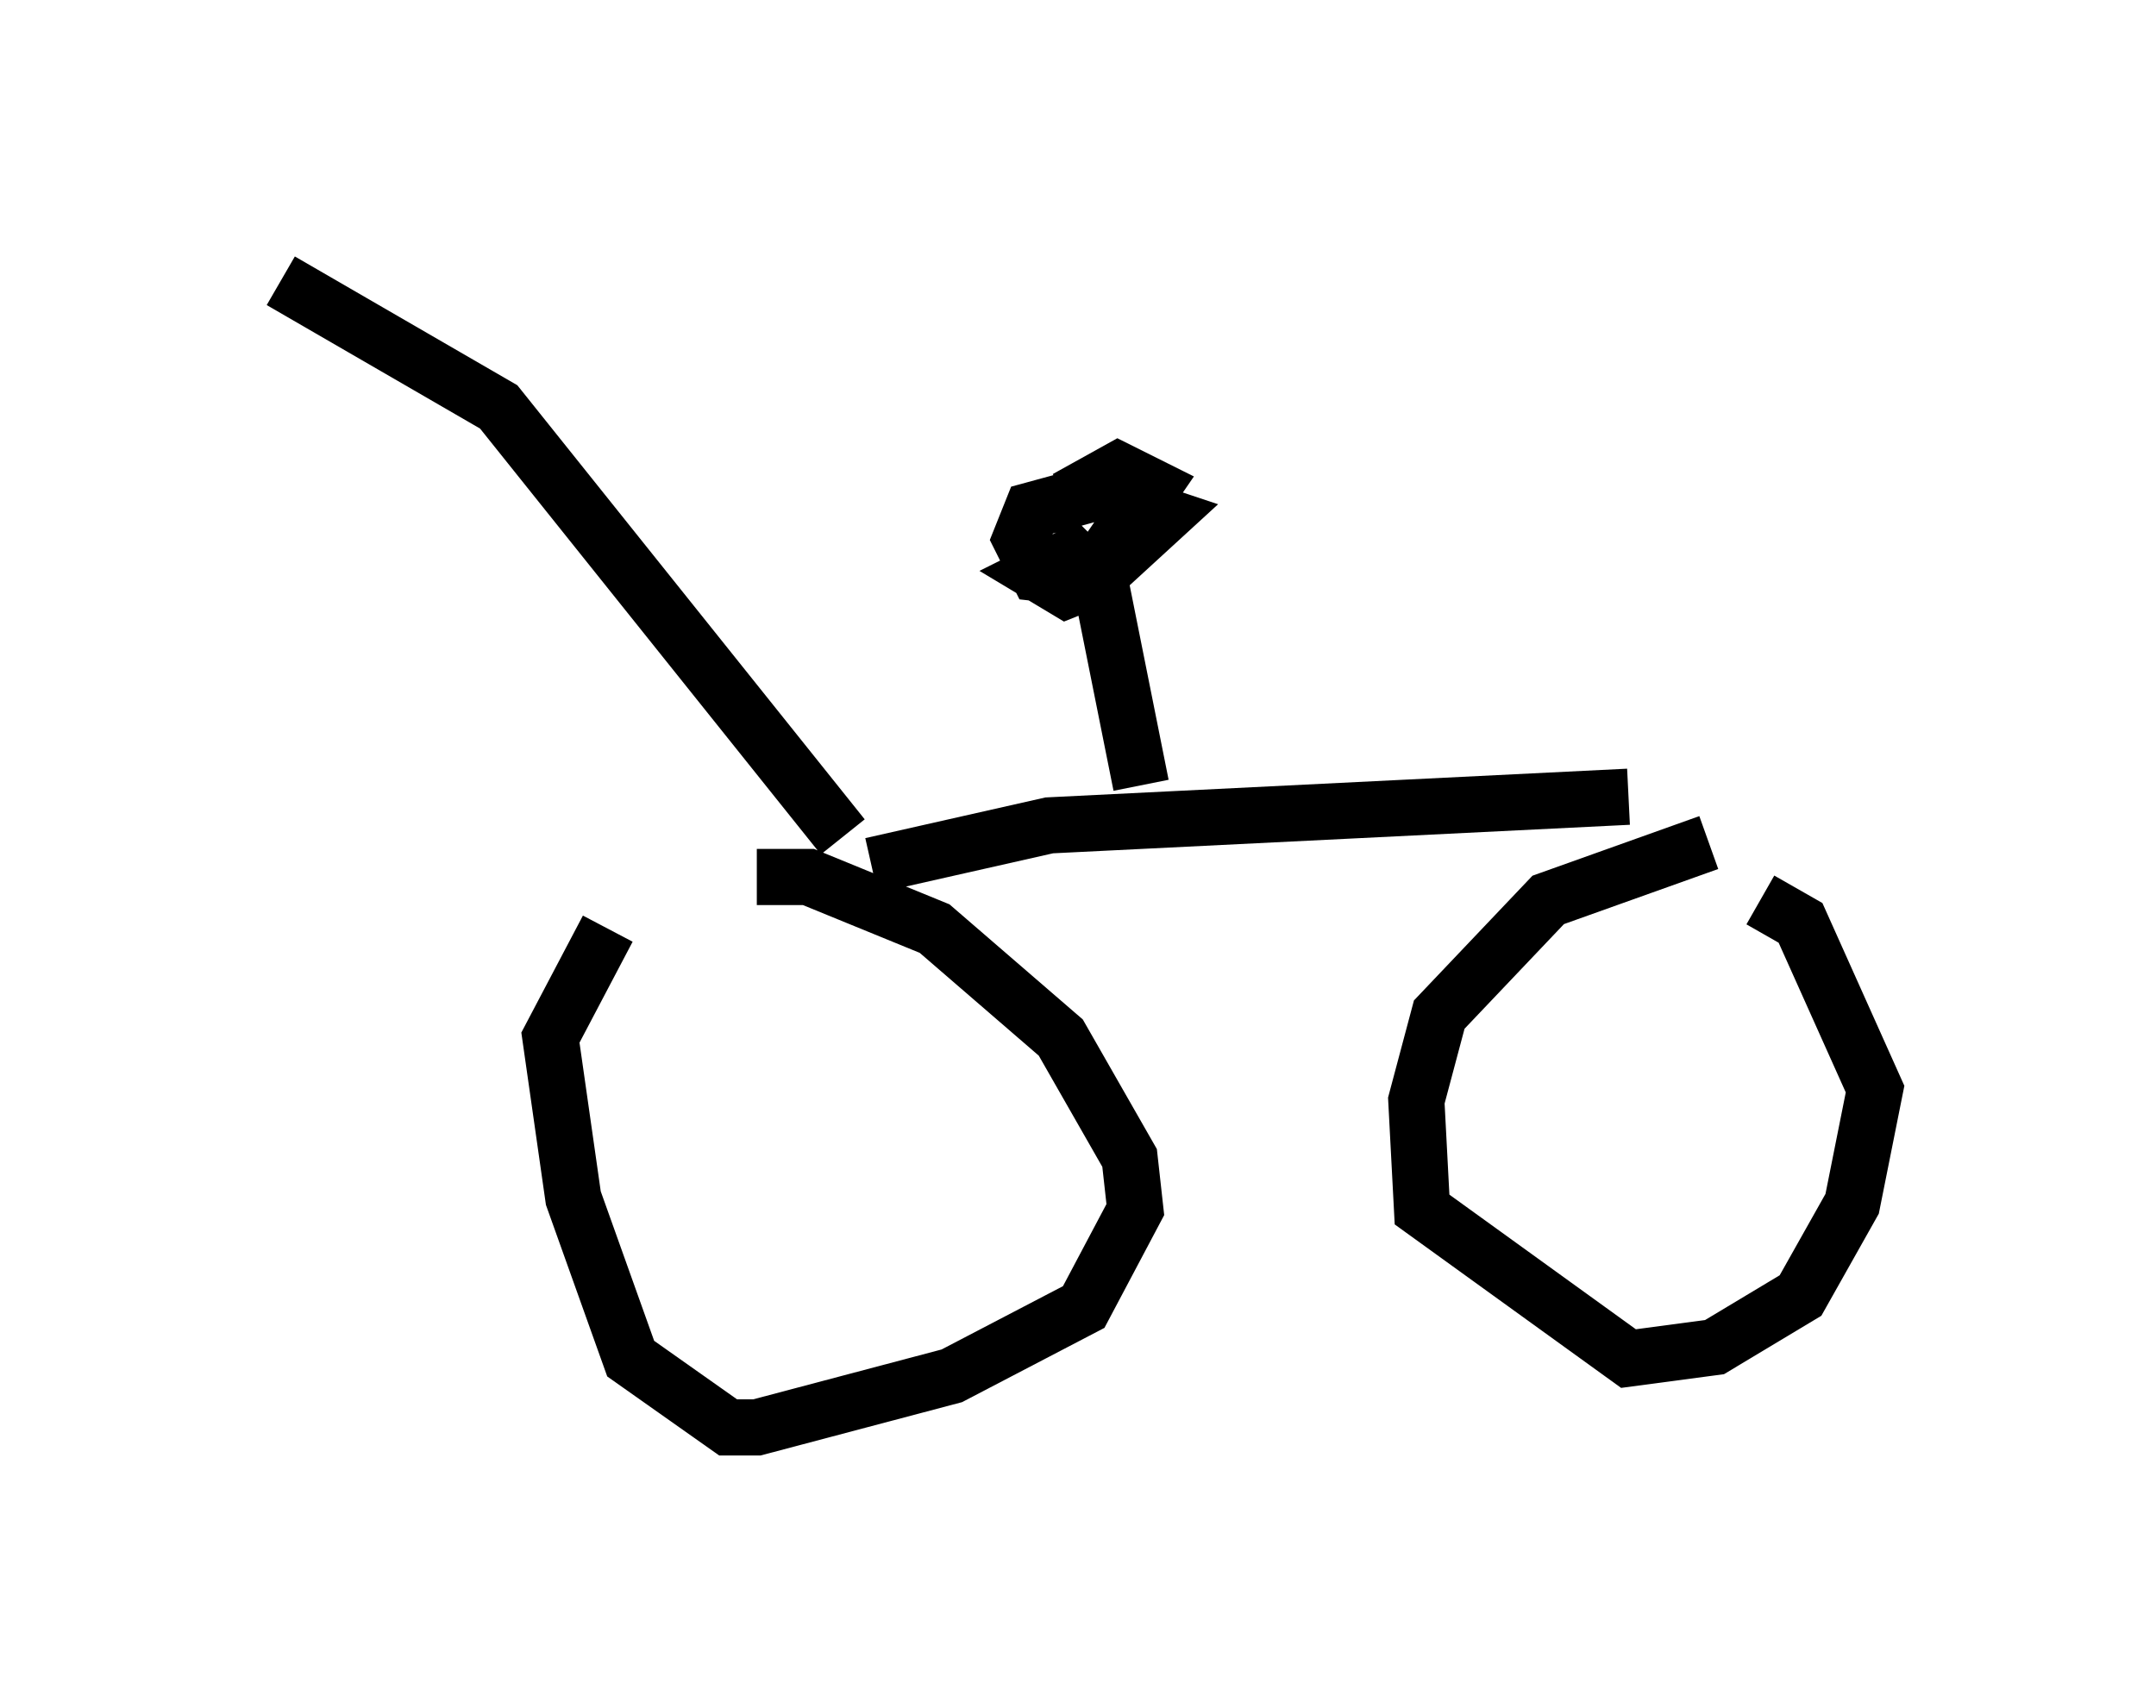 <?xml version="1.0" encoding="utf-8" ?>
<svg baseProfile="full" height="30.417" version="1.1" width="38.379" xmlns="http://www.w3.org/2000/svg" xmlns:ev="http://www.w3.org/2001/xml-events" xmlns:xlink="http://www.w3.org/1999/xlink"><defs /><rect fill="white" height="30.417" width="38.379" x="0" y="0" /><path d="M12.963, 16.025 m-2.144, 0.51 l-1.021, 1.94 0.408, 2.858 l1.021, 2.858 1.735, 1.225 l0.51, 0.0 3.471, -0.919 l2.348, -1.225 0.919, -1.735 l-0.102, -0.919 -1.225, -2.144 l-2.246, -1.94 -2.246, -0.919 l-0.919, 0.0 m16.946, -0.613 l-2.858, 1.021 -1.94, 2.042 l-0.408, 1.531 0.102, 1.94 l3.675, 2.654 1.531, -0.204 l1.531, -0.919 0.919, -1.633 l0.408, -2.042 -1.327, -2.96 l-0.715, -0.408 m-15.823, -0.613 l3.165, -0.715 10.311, -0.51 m-8.677, -0.204 l-0.715, -3.573 -0.51, -0.51 l-0.613, 0.306 0.51, 0.306 l0.51, -0.204 1.225, -1.123 l-1.225, -0.408 -1.123, 0.306 l-0.204, 0.51 0.306, 0.613 l0.919, 0.102 1.123, -1.633 l-0.613, -0.306 -0.919, 0.51 m-3.981, 6.023 l-6.125, -7.656 -3.879, -2.246 " fill="none" stroke="black" stroke-width="1" /></svg>